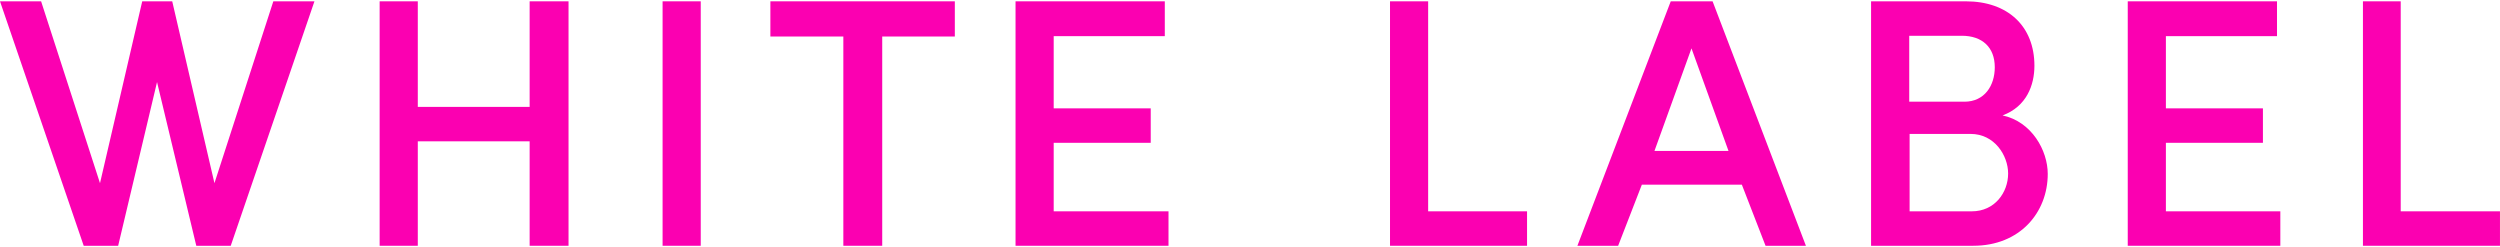 <svg width="172" height="17" viewBox="0 0 172 17" fill="none" xmlns="http://www.w3.org/2000/svg">
<path d="M18.805 0.091L14.754 12.603L11.849 0.091H9.785L6.88 12.603L2.828 0.091H0L5.759 16.909H8.129L10.804 5.646L13.505 16.909H15.875L21.634 0.091H18.805Z" fill="#FB00B1"/>
<path d="M36.439 0.091V7.354H28.744V0.091H26.119V16.909H28.744V9.723H36.439V16.909H39.115V0.091H36.439Z" fill="#FB00B1"/>
<path d="M48.211 0.091H45.586V16.909H48.211V0.091Z" fill="#FB00B1"/>
<path d="M53.002 0.091V2.512H58.022V16.909H60.697V2.512H65.692V0.091H53.002Z" fill="#FB00B1"/>
<path d="M69.869 0.091V16.909H80.393V14.539H72.494V9.825H79.17V7.455H72.494V2.487H80.138V0.091H69.869Z" fill="#FB00B1"/>
<path d="M95.633 0.091V16.909H105.061V14.539H98.257V0.091H95.633Z" fill="#FB00B1"/>
<path d="M116.374 3.327L118.922 10.386H113.826L116.374 3.327ZM114.947 0.091L108.525 16.909H111.328L112.959 12.705H119.839L121.47 16.909H124.247L117.826 0.091H114.947Z" fill="#FB00B1"/>
<path d="M137.776 7.94C139.789 8.373 140.885 10.36 140.885 11.966C140.885 14.616 138.974 16.909 135.763 16.909H128.73V0.091H135.254C138.133 0.091 139.968 1.799 139.968 4.525C139.968 5.85 139.433 7.328 137.776 7.94ZM135.152 6.997C136.528 6.997 137.241 5.901 137.241 4.627C137.241 3.251 136.375 2.461 134.973 2.461H131.355V6.997H135.152ZM131.381 9.214V14.539H135.661C137.241 14.539 138.159 13.24 138.159 11.94C138.159 10.692 137.216 9.214 135.585 9.214H131.381Z" fill="#FB00B1"/>
<path d="M146.389 0.091H156.658V2.487H149.013V7.455H155.689V9.825H149.013V14.539H156.887V16.909H146.389V0.091Z" fill="#FB00B1"/>
<path d="M162.57 0.091H165.169V14.539H171.998V16.909H162.57V0.091Z" fill="#FB00B1"/>
</svg>
